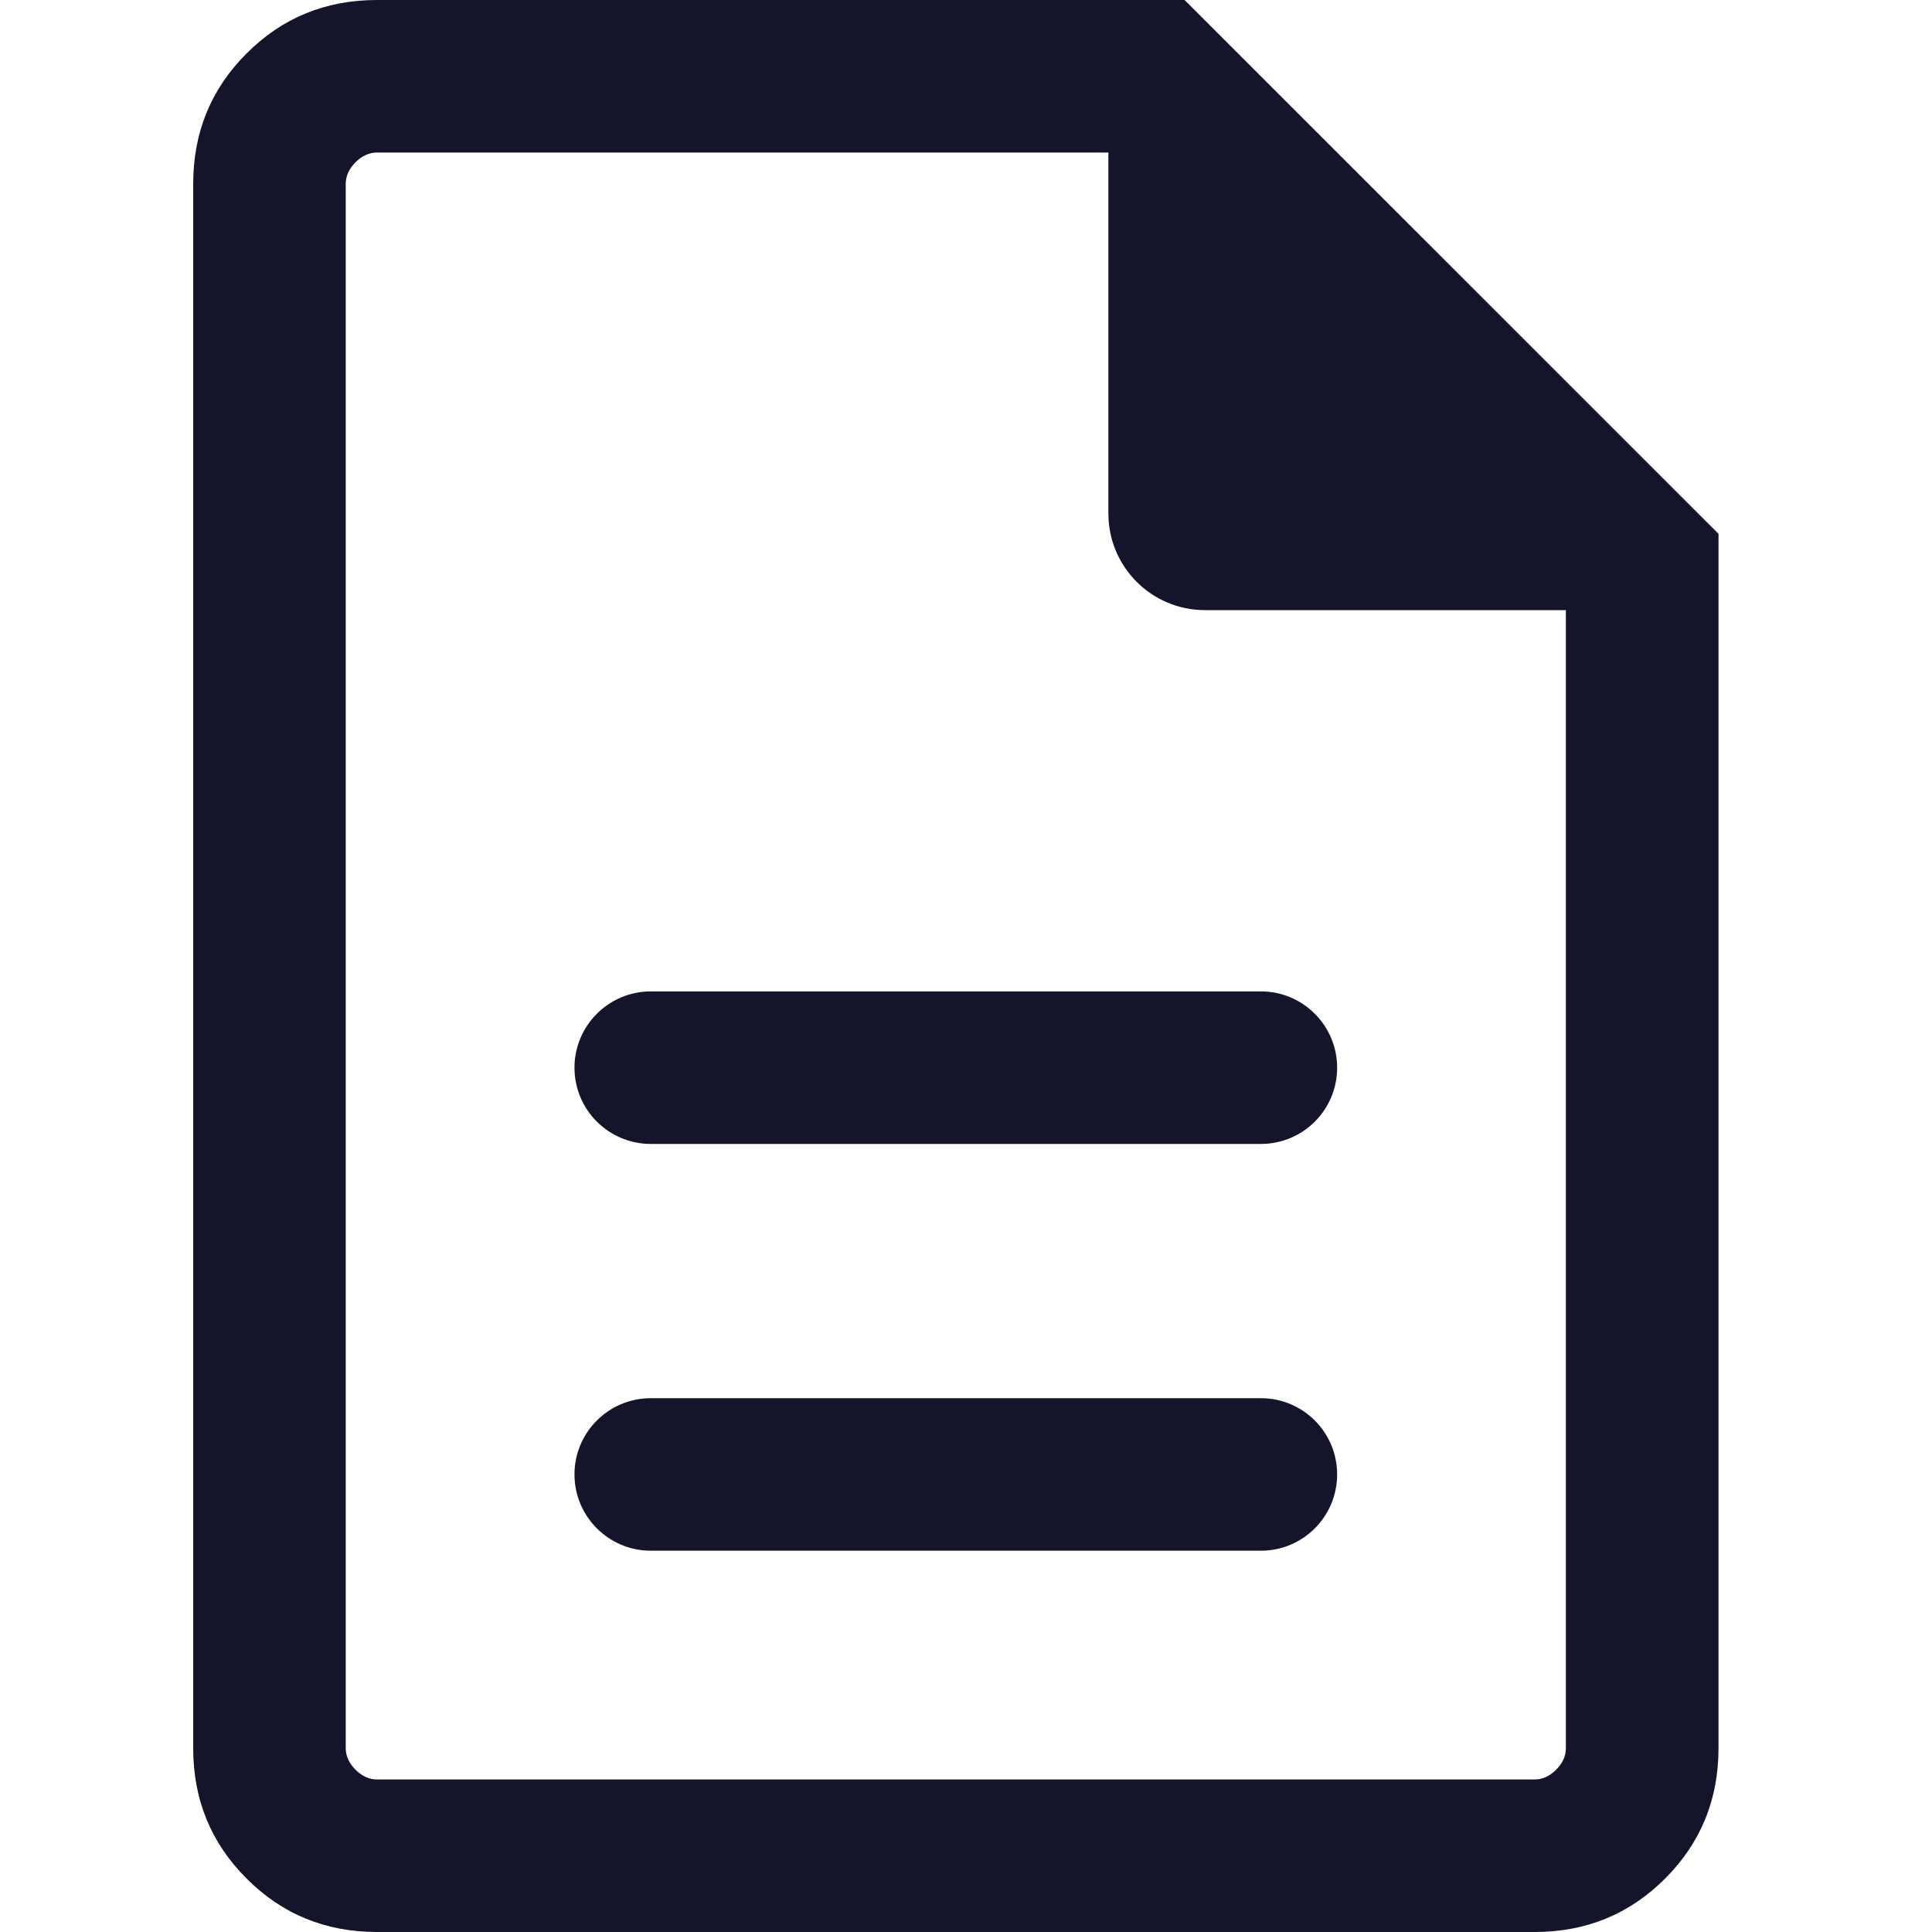<svg width="20" height="20" viewBox="0 0 20 20" fill="none" xmlns="http://www.w3.org/2000/svg">
<path d="M5.947 15.263C5.947 15.699 6.301 16.053 6.737 16.053H13.053C13.489 16.053 13.842 15.699 13.842 15.263V15.263C13.842 14.827 13.489 14.474 13.053 14.474H6.737C6.301 14.474 5.947 14.827 5.947 15.263V15.263ZM5.947 11.053C5.947 11.489 6.301 11.842 6.737 11.842H13.053C13.489 11.842 13.842 11.489 13.842 11.053V11.053C13.842 10.617 13.489 10.263 13.053 10.263H6.737C6.301 10.263 5.947 10.617 5.947 11.053V11.053ZM3.903 20C3.371 20 2.921 19.816 2.553 19.447C2.184 19.079 2 18.629 2 18.097V1.903C2 1.371 2.184 0.921 2.553 0.553C2.921 0.184 3.371 0 3.903 0H12.263L17.79 5.526V18.097C17.79 18.629 17.605 19.079 17.237 19.447C16.868 19.816 16.418 20 15.887 20H3.903ZM12.474 6.316C11.921 6.316 11.474 5.868 11.474 5.316V1.579H3.903C3.822 1.579 3.748 1.613 3.68 1.68C3.613 1.748 3.579 1.822 3.579 1.903V18.097C3.579 18.178 3.613 18.252 3.68 18.32C3.748 18.387 3.822 18.421 3.903 18.421H15.887C15.968 18.421 16.042 18.387 16.109 18.32C16.177 18.252 16.21 18.178 16.21 18.097V6.316H12.474Z" fill="#14142B"/>
</svg>
